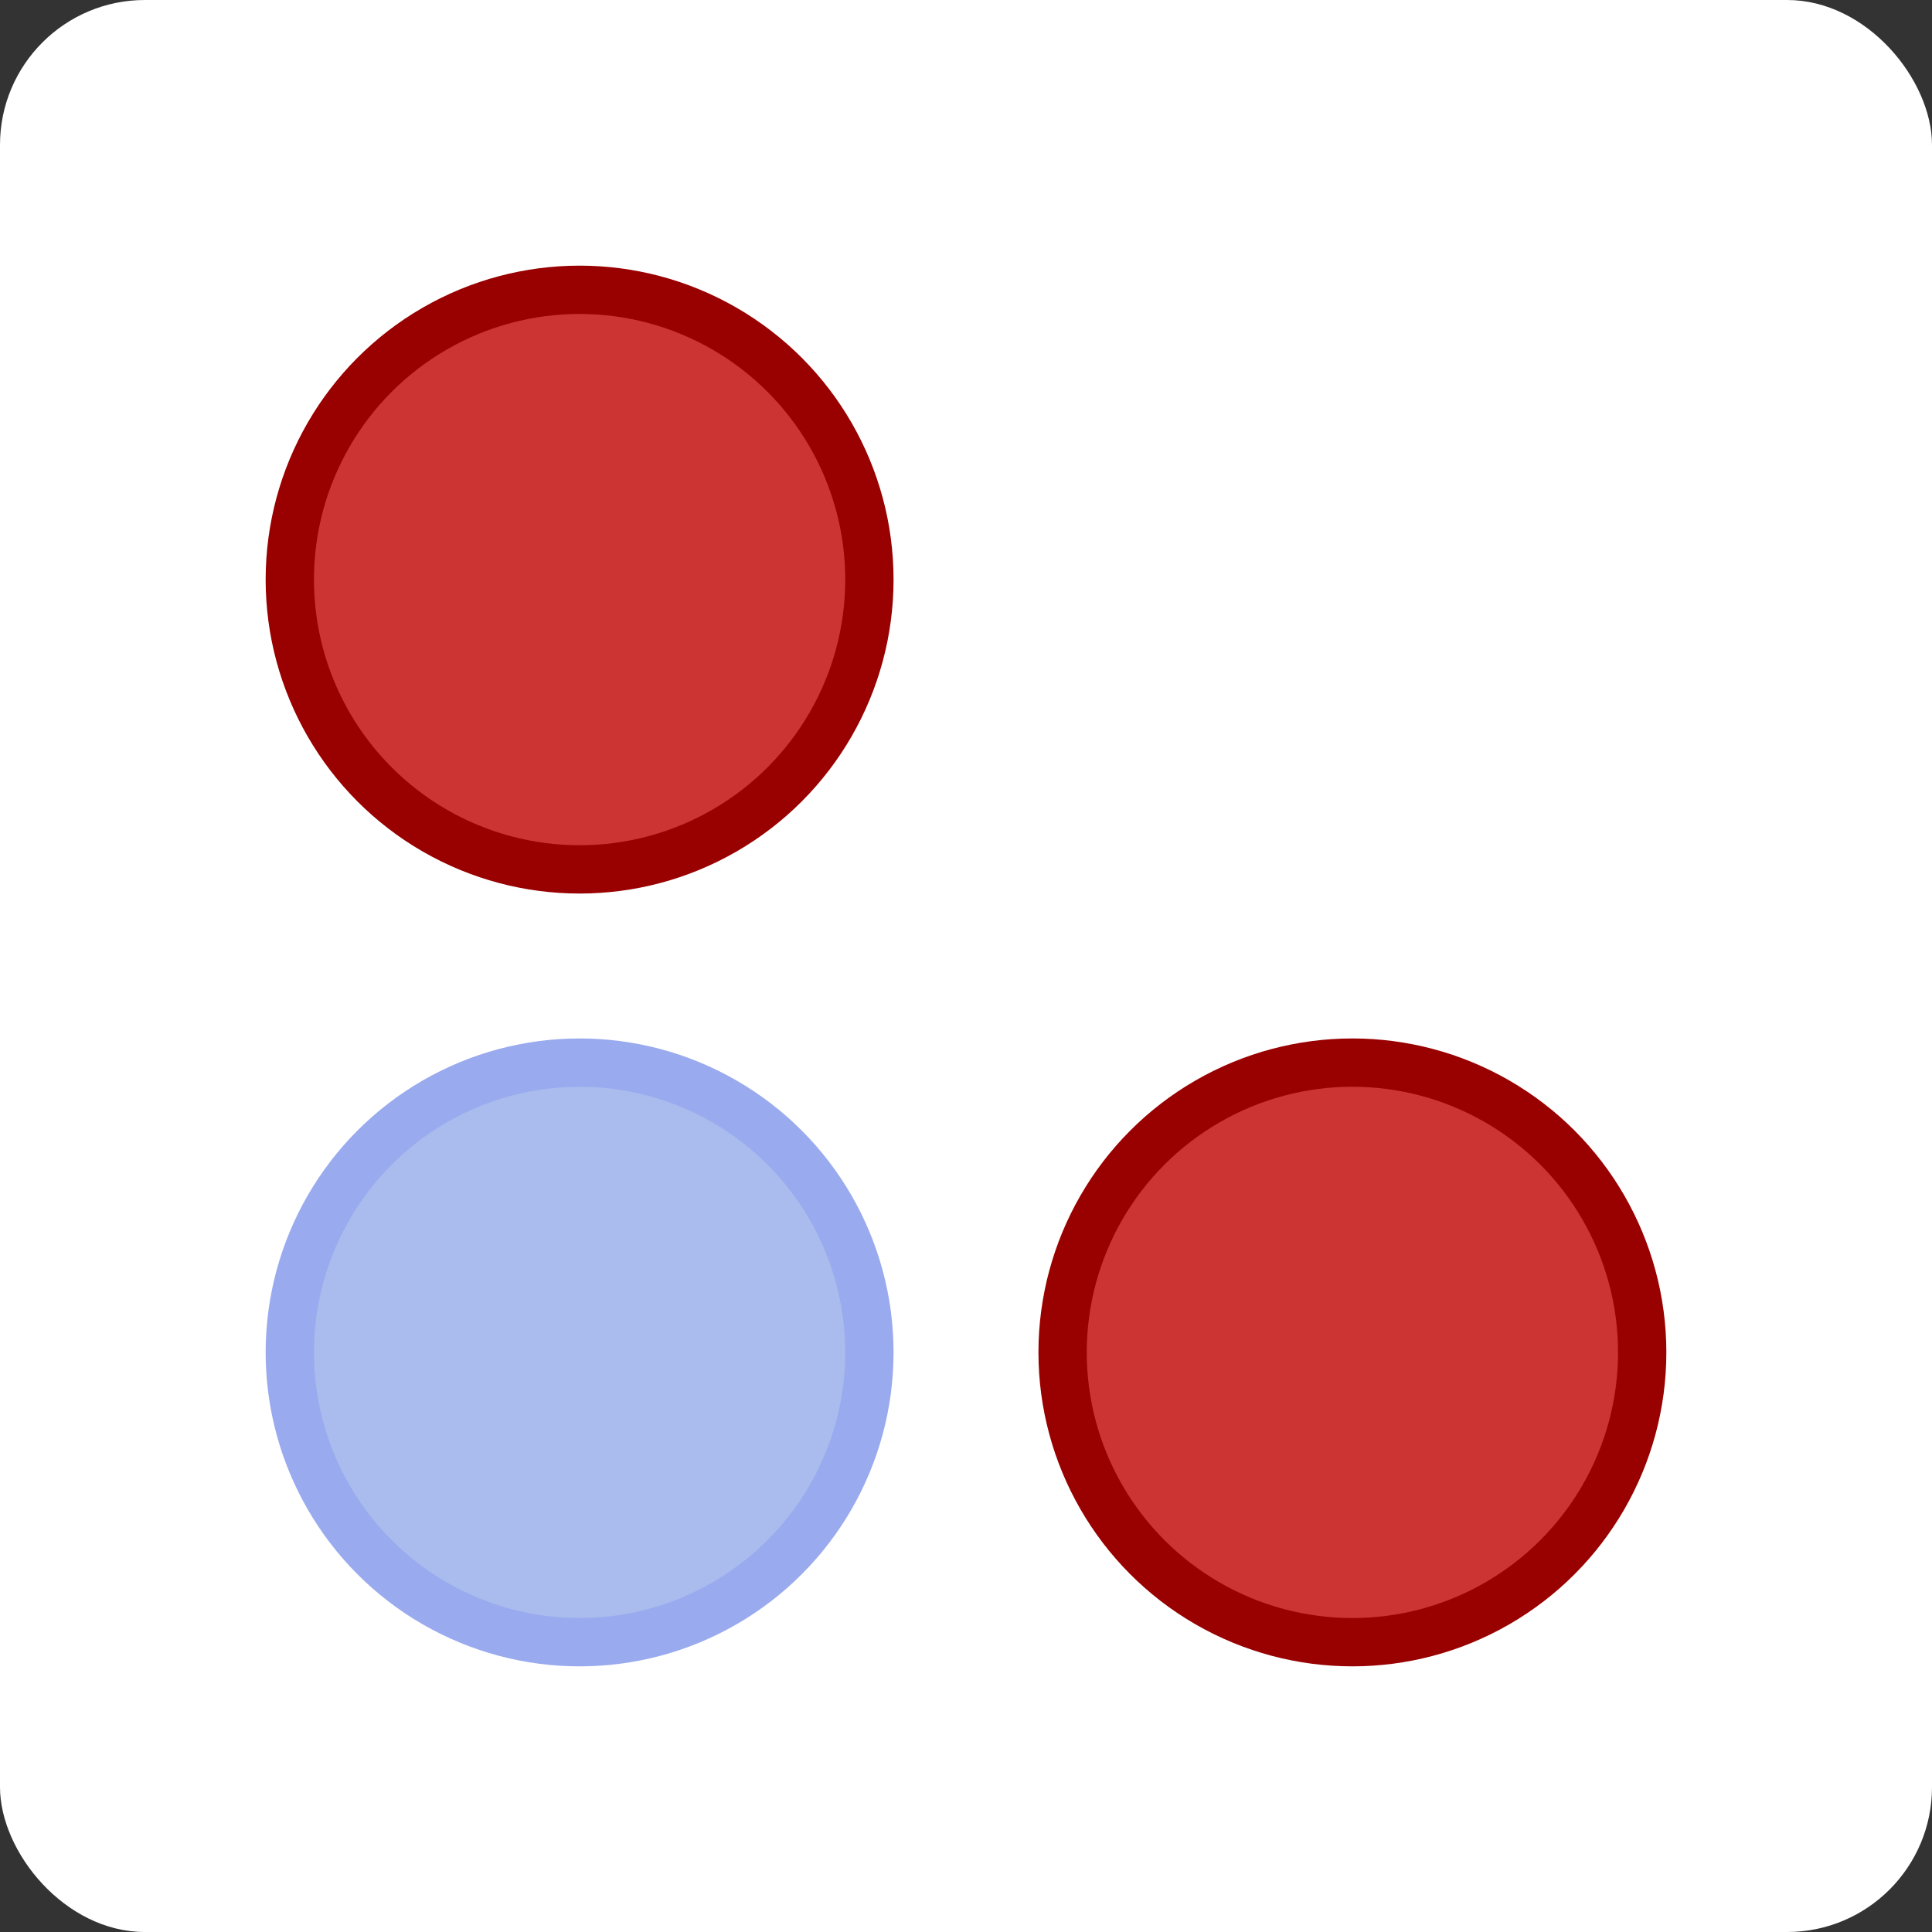 <svg viewBox="0 0 160 160" xmlns="http://www.w3.org/2000/svg"  xmlns:xlink="http://www.w3.org/1999/xlink">
  <rect x="0" y="0" width="160" height="160" fill="#333333" stroke="none"/>
  <defs>
    <circle id="c4-chip" cx="0" cy="0" r="24" stroke-width="4" />
    <use id="c4-blue-chip" xlink:href="#c4-chip" fill="#abe" stroke="#9ae" />
    <use id="c4-red-chip" xlink:href="#c4-chip" fill="#eaa" stroke="#d99" />
    <use id="c4-winning-red-chip" xlink:href="#c4-chip" fill="#c33" stroke="#900" />
  </defs>
  <rect x="0" y="0" width="100%" height="100%" fill="#fff" rx="12" ry="12" />
  <!-- first column -->
  <use xlink:href="#c4-winning-red-chip" x="48" y="48" />
  <use xlink:href="#c4-blue-chip" x="48" y="112" />
  <!-- second column -->
  <use xlink:href="#c4-winning-red-chip" x="112" y="112" />
</svg>
